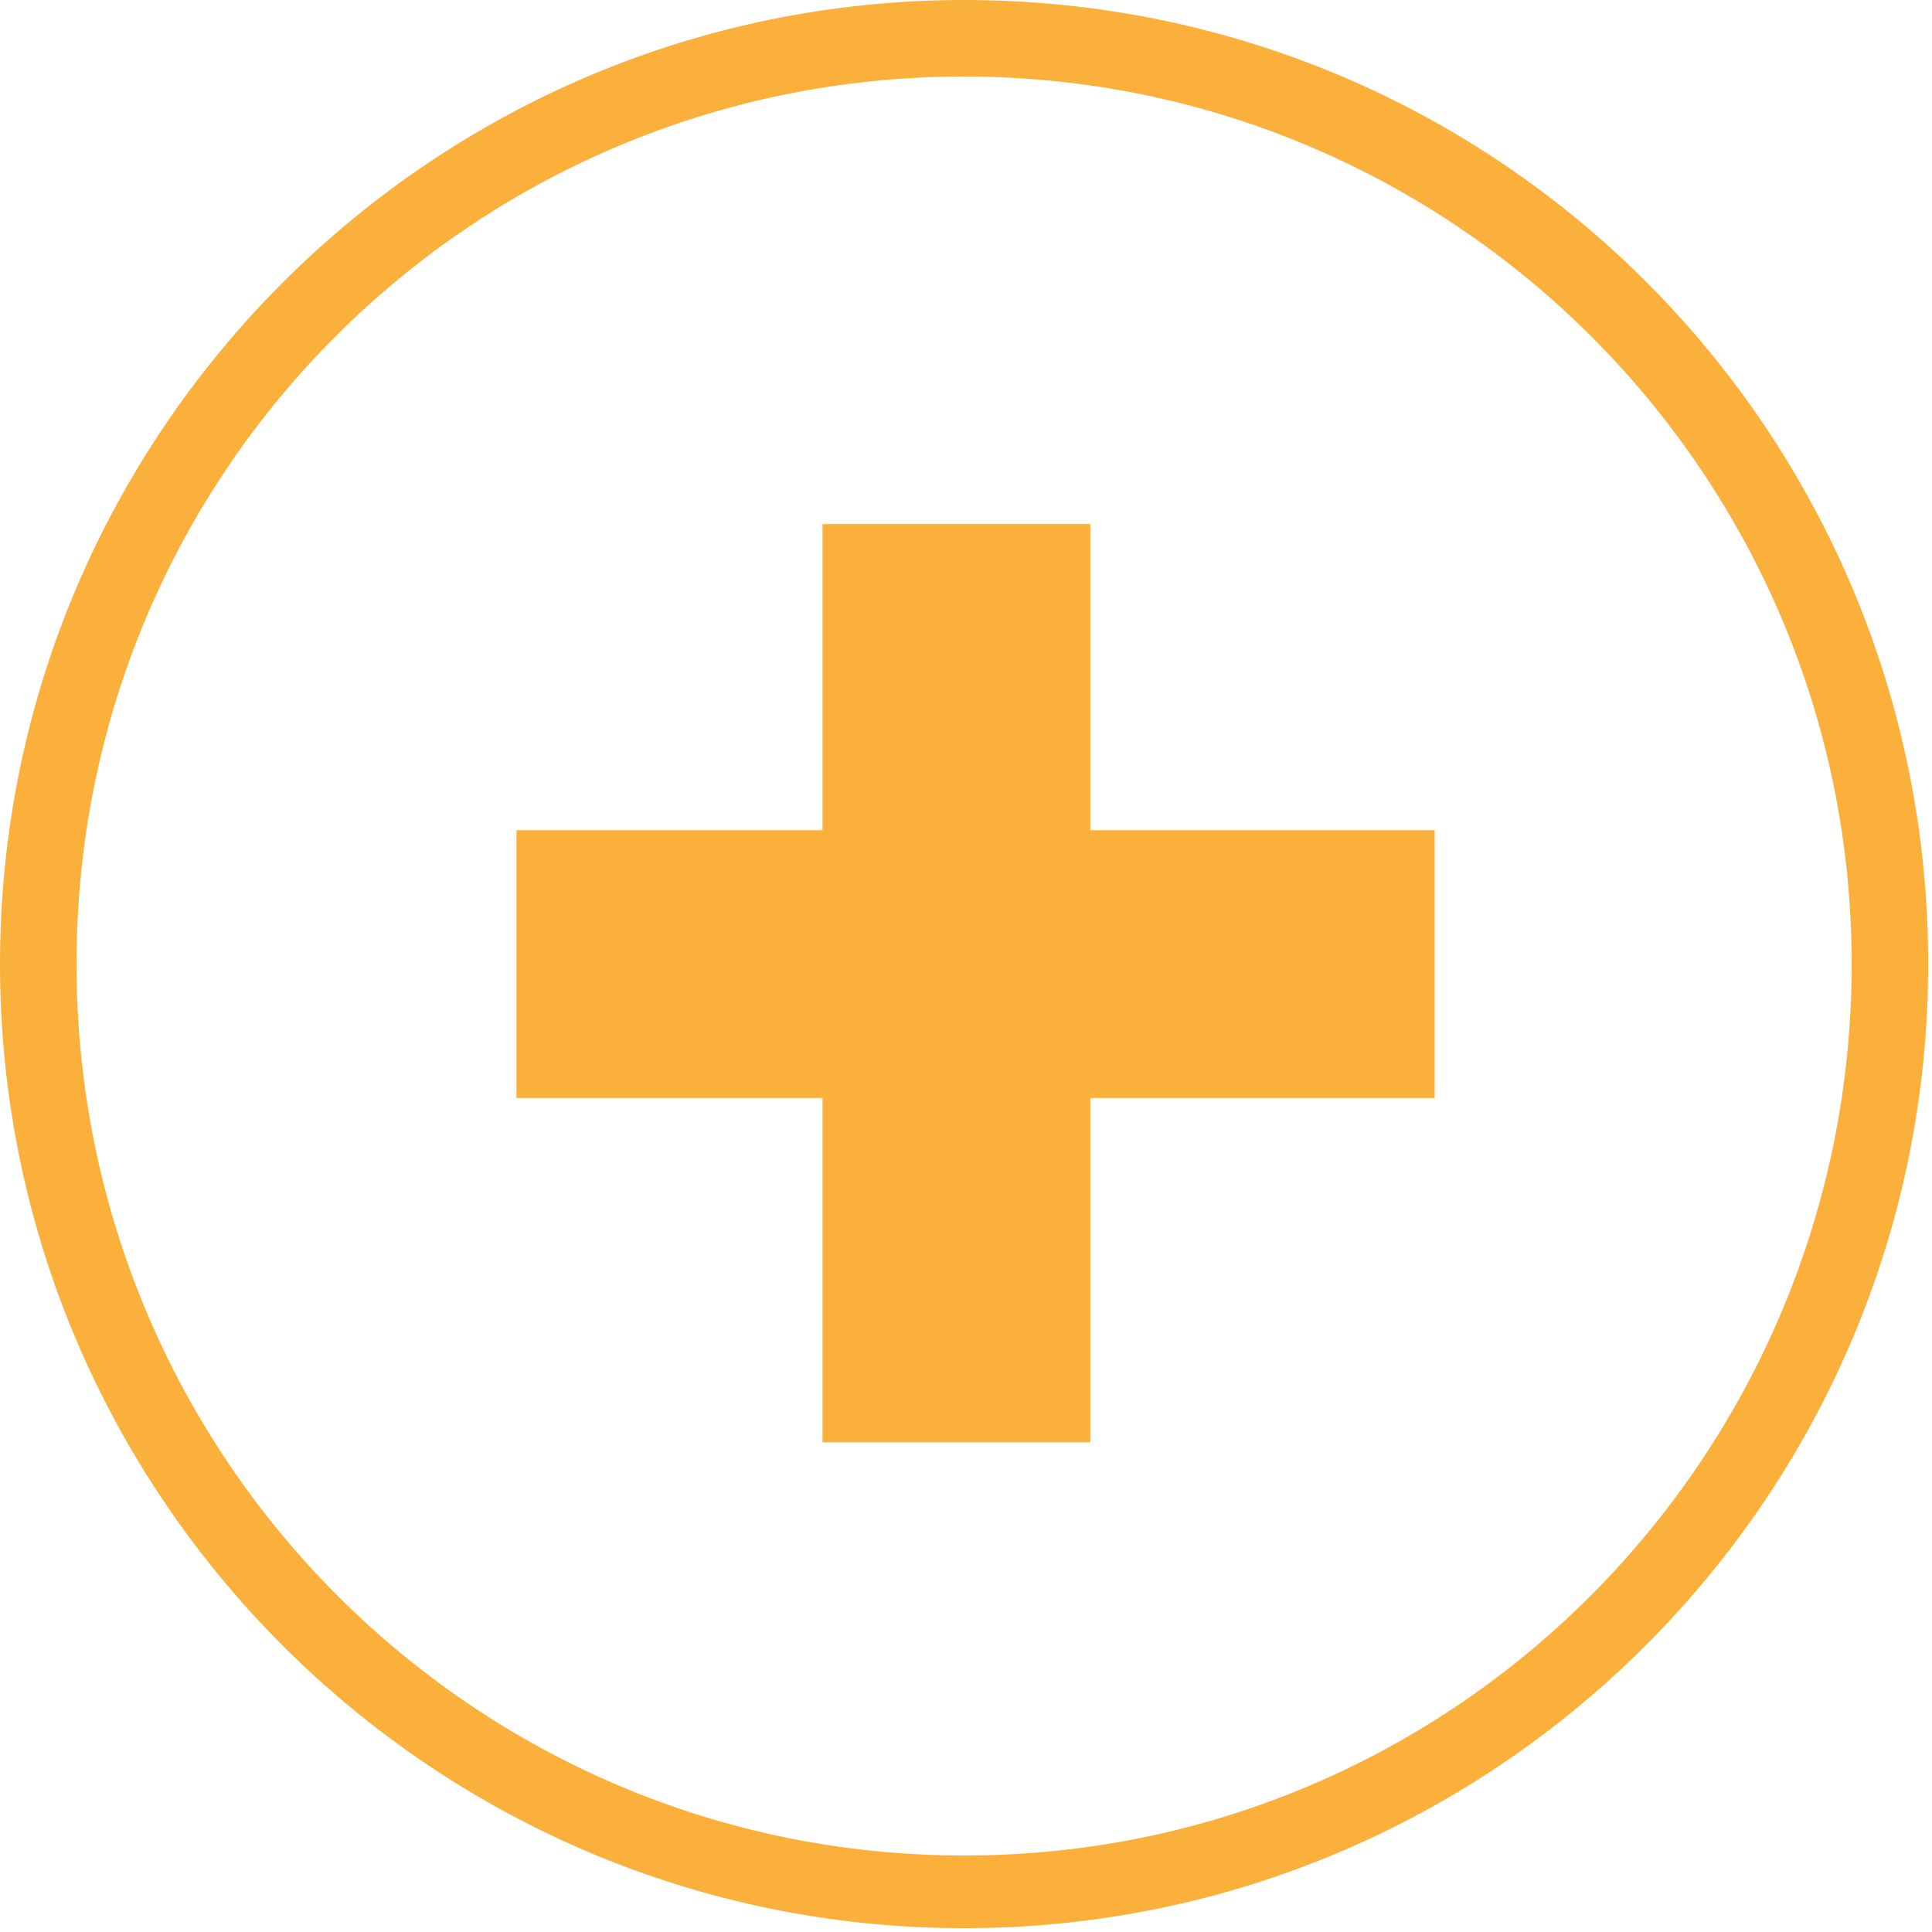 <?xml version="1.0" encoding="utf-8"?>
<!-- Generator: Adobe Illustrator 21.0.0, SVG Export Plug-In . SVG Version: 6.00 Build 0)  -->
<svg version="1.1" xmlns="http://www.w3.org/2000/svg" xmlns:xlink="http://www.w3.org/1999/xlink" x="0px" y="0px"
	 viewBox="0 0 50.5 50.5" style="enable-background:new 0 0 50.5 50.5;" xml:space="preserve">
<style type="text/css">
	.st0{fill:#EAECEE;}
	.st1{fill:#31495B;}
	.st2{fill:#EAECEE;stroke:#31495B;stroke-miterlimit:10;}
	.st3{fill:#FFFFFF;}
	.st4{fill:#465C6C;}
	.st5{fill-rule:evenodd;clip-rule:evenodd;fill:#31495B;}
	.st6{fill:#D6DBDE;}
	.st7{fill-rule:evenodd;clip-rule:evenodd;fill:none;stroke:#31495B;stroke-miterlimit:10;}
	.st8{fill:#42205D;}
	.st9{fill:#522E80;}
	.st10{fill:#63389B;}
	.st11{fill:#83929D;}
	.st12{fill:#FBB03B;}
	.st13{fill:#FBB84F;}
	.st14{fill:#E6E6E6;}
	.st15{fill:#F2F2F2;}
	.st16{fill:#D21034;}
	.st17{fill:#D00C33;}
	.st18{fill:none;stroke:#31495B;stroke-miterlimit:10;}
	.st19{fill:#98A4AD;}
	.st20{opacity:0.2;fill:url(#SVGID_1_);}
	.st21{fill:none;stroke:#FFFFFF;stroke-miterlimit:10;}
	.st22{fill:#44596A;}
	.st23{fill:#5A6D7C;}
	.st24{opacity:0.1;fill:#31495B;}
	.st25{opacity:0.2;fill:url(#SVGID_2_);}
	.st26{opacity:0.2;fill:url(#SVGID_3_);}
	.st27{fill:#FFF7EB;}
	.st28{fill:none;stroke:#FFFFFF;stroke-width:2;stroke-miterlimit:10;}
	.st29{fill:none;stroke:#98A4AD;stroke-miterlimit:10;}
	.st30{opacity:0.2;fill:#FFFFFF;}
	.st31{opacity:0.8;fill:#FFFFFF;}
	.st32{opacity:0.2;fill:url(#SVGID_4_);}
	.st33{opacity:0.2;fill:url(#SVGID_5_);}
	.st34{opacity:0.2;fill:url(#SVGID_6_);}
	.st35{opacity:0.2;fill:url(#SVGID_7_);}
	.st36{opacity:0.2;fill:url(#SVGID_8_);}
	.st37{fill:none;stroke:#506473;stroke-width:2;stroke-miterlimit:10;}
	.st38{fill:#506473;}
	.st39{fill:none;stroke:#506473;stroke-width:3.6;stroke-miterlimit:10;}
	.st40{fill:none;stroke:#506473;stroke-width:1.886;stroke-miterlimit:10;}
	.st41{fill:#506474;}
	.st42{opacity:0.2;fill:url(#SVGID_9_);}
	.st43{opacity:0.2;fill:url(#SVGID_10_);}
	.st44{opacity:0.4;fill:#FFFFFF;}
	.st45{opacity:0.2;fill:url(#SVGID_11_);}
	.st46{opacity:0.2;fill:url(#SVGID_12_);}
	.st47{opacity:0.2;fill:url(#SVGID_13_);}
	.st48{opacity:0.2;fill:url(#SVGID_14_);}
	.st49{fill:#1D9FDA;}
	.st50{fill:#D9D9D9;}
	.st51{opacity:0.2;fill:url(#SVGID_15_);}
	.st52{fill:#506473;stroke:#506473;stroke-width:2;stroke-miterlimit:10;}
	.st53{fill:#FFFFFF;stroke:#506473;stroke-width:2;stroke-miterlimit:10;}
	.st54{fill:#506473;stroke:#506473;stroke-width:2.651;stroke-miterlimit:10;}
	.st55{fill:none;stroke:#506473;stroke-width:2.651;stroke-miterlimit:10;}
	.st56{fill:none;stroke:#FFFFFF;stroke-width:1.5;stroke-miterlimit:10;}
	.st57{fill:none;stroke:#506473;stroke-width:1.5;stroke-miterlimit:10;}
	.st58{fill:none;stroke:#000000;stroke-miterlimit:10;}
	.st59{opacity:0.2;fill:url(#SVGID_16_);}
	.st60{display:none;}
	.st61{display:inline;fill:#00FF00;}
</style>
<g id="Backgrounds">
	<g>
	</g>
</g>
<g id="Graphics">
	<g>
		<path class="st12" d="M25.2,0C11.3,0,0,11.3,0,25.2s11.3,25.2,25.2,25.2s25.2-11.3,25.2-25.2S39.2,0,25.2,0z M25.2,48.5
			C12.4,48.5,2,38.1,2,25.2S12.4,2,25.2,2s23.2,10.4,23.2,23.2S38.1,48.5,25.2,48.5z"/>
		<polygon class="st12" points="28.5,13.7 21.5,13.7 21.5,21.7 13.5,21.7 13.5,28.7 21.5,28.7 21.5,37.7 28.5,37.7 28.5,28.7 
			37.5,28.7 37.5,21.7 28.5,21.7 		"/>
	</g>
</g>
<g id="Guides" class="st60">
</g>
</svg>
